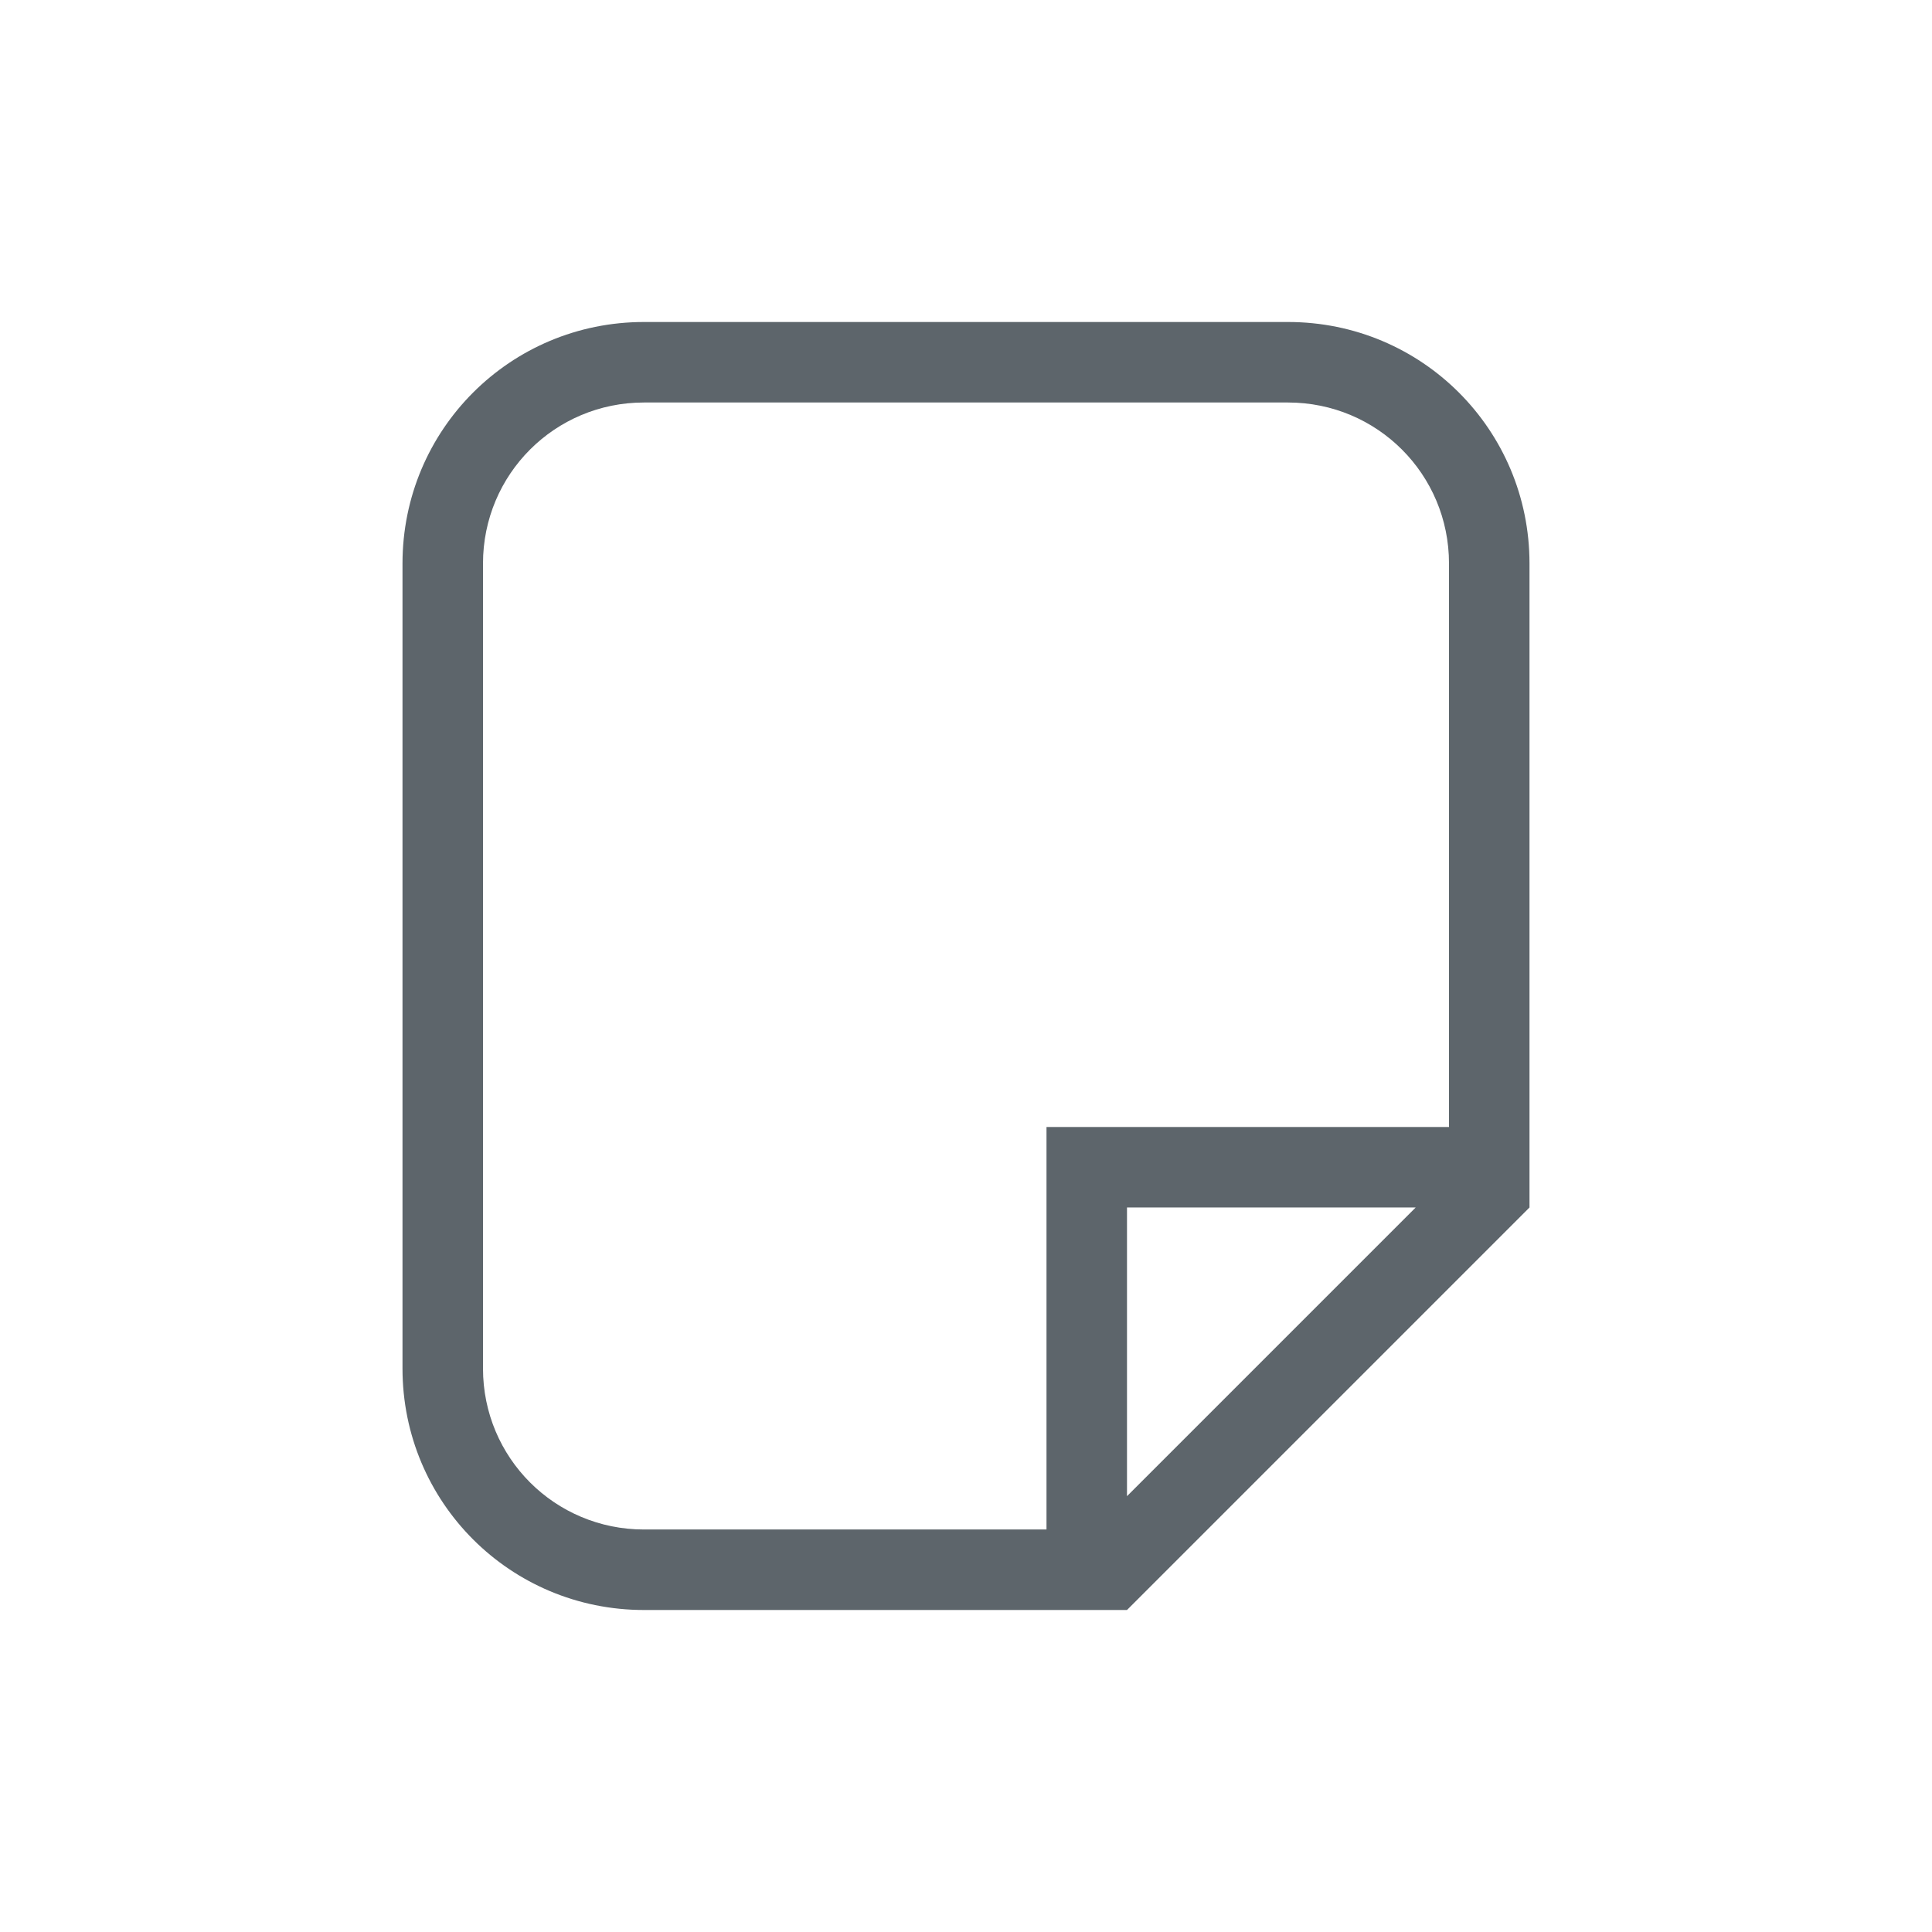 <svg version="1.1" viewBox="0 0 24 24" xmlns="http://www.w3.org/2000/svg">
 <defs>
  <style id="current-color-scheme" type="text/css">.ColorScheme-Text {
        color:#5d656b;
      }</style>
 </defs>
 <path class="ColorScheme-Text" d="m8 20c-1.662 0-3-1.338-3-3v-10c0-1.662 1.338-3 3-3h8c1.662 0 3 1.338 3 3v8l-5 5h-1zm0-1h5v-5h5v-7c0-1.108-0.892-2-2-2h-8c-1.108 0-2 0.892-2 2v10c0 1.108 0.892 2 2 2zm6-0.414 3.586-3.586h-3.586z" fill="currentColor"/>
</svg>
